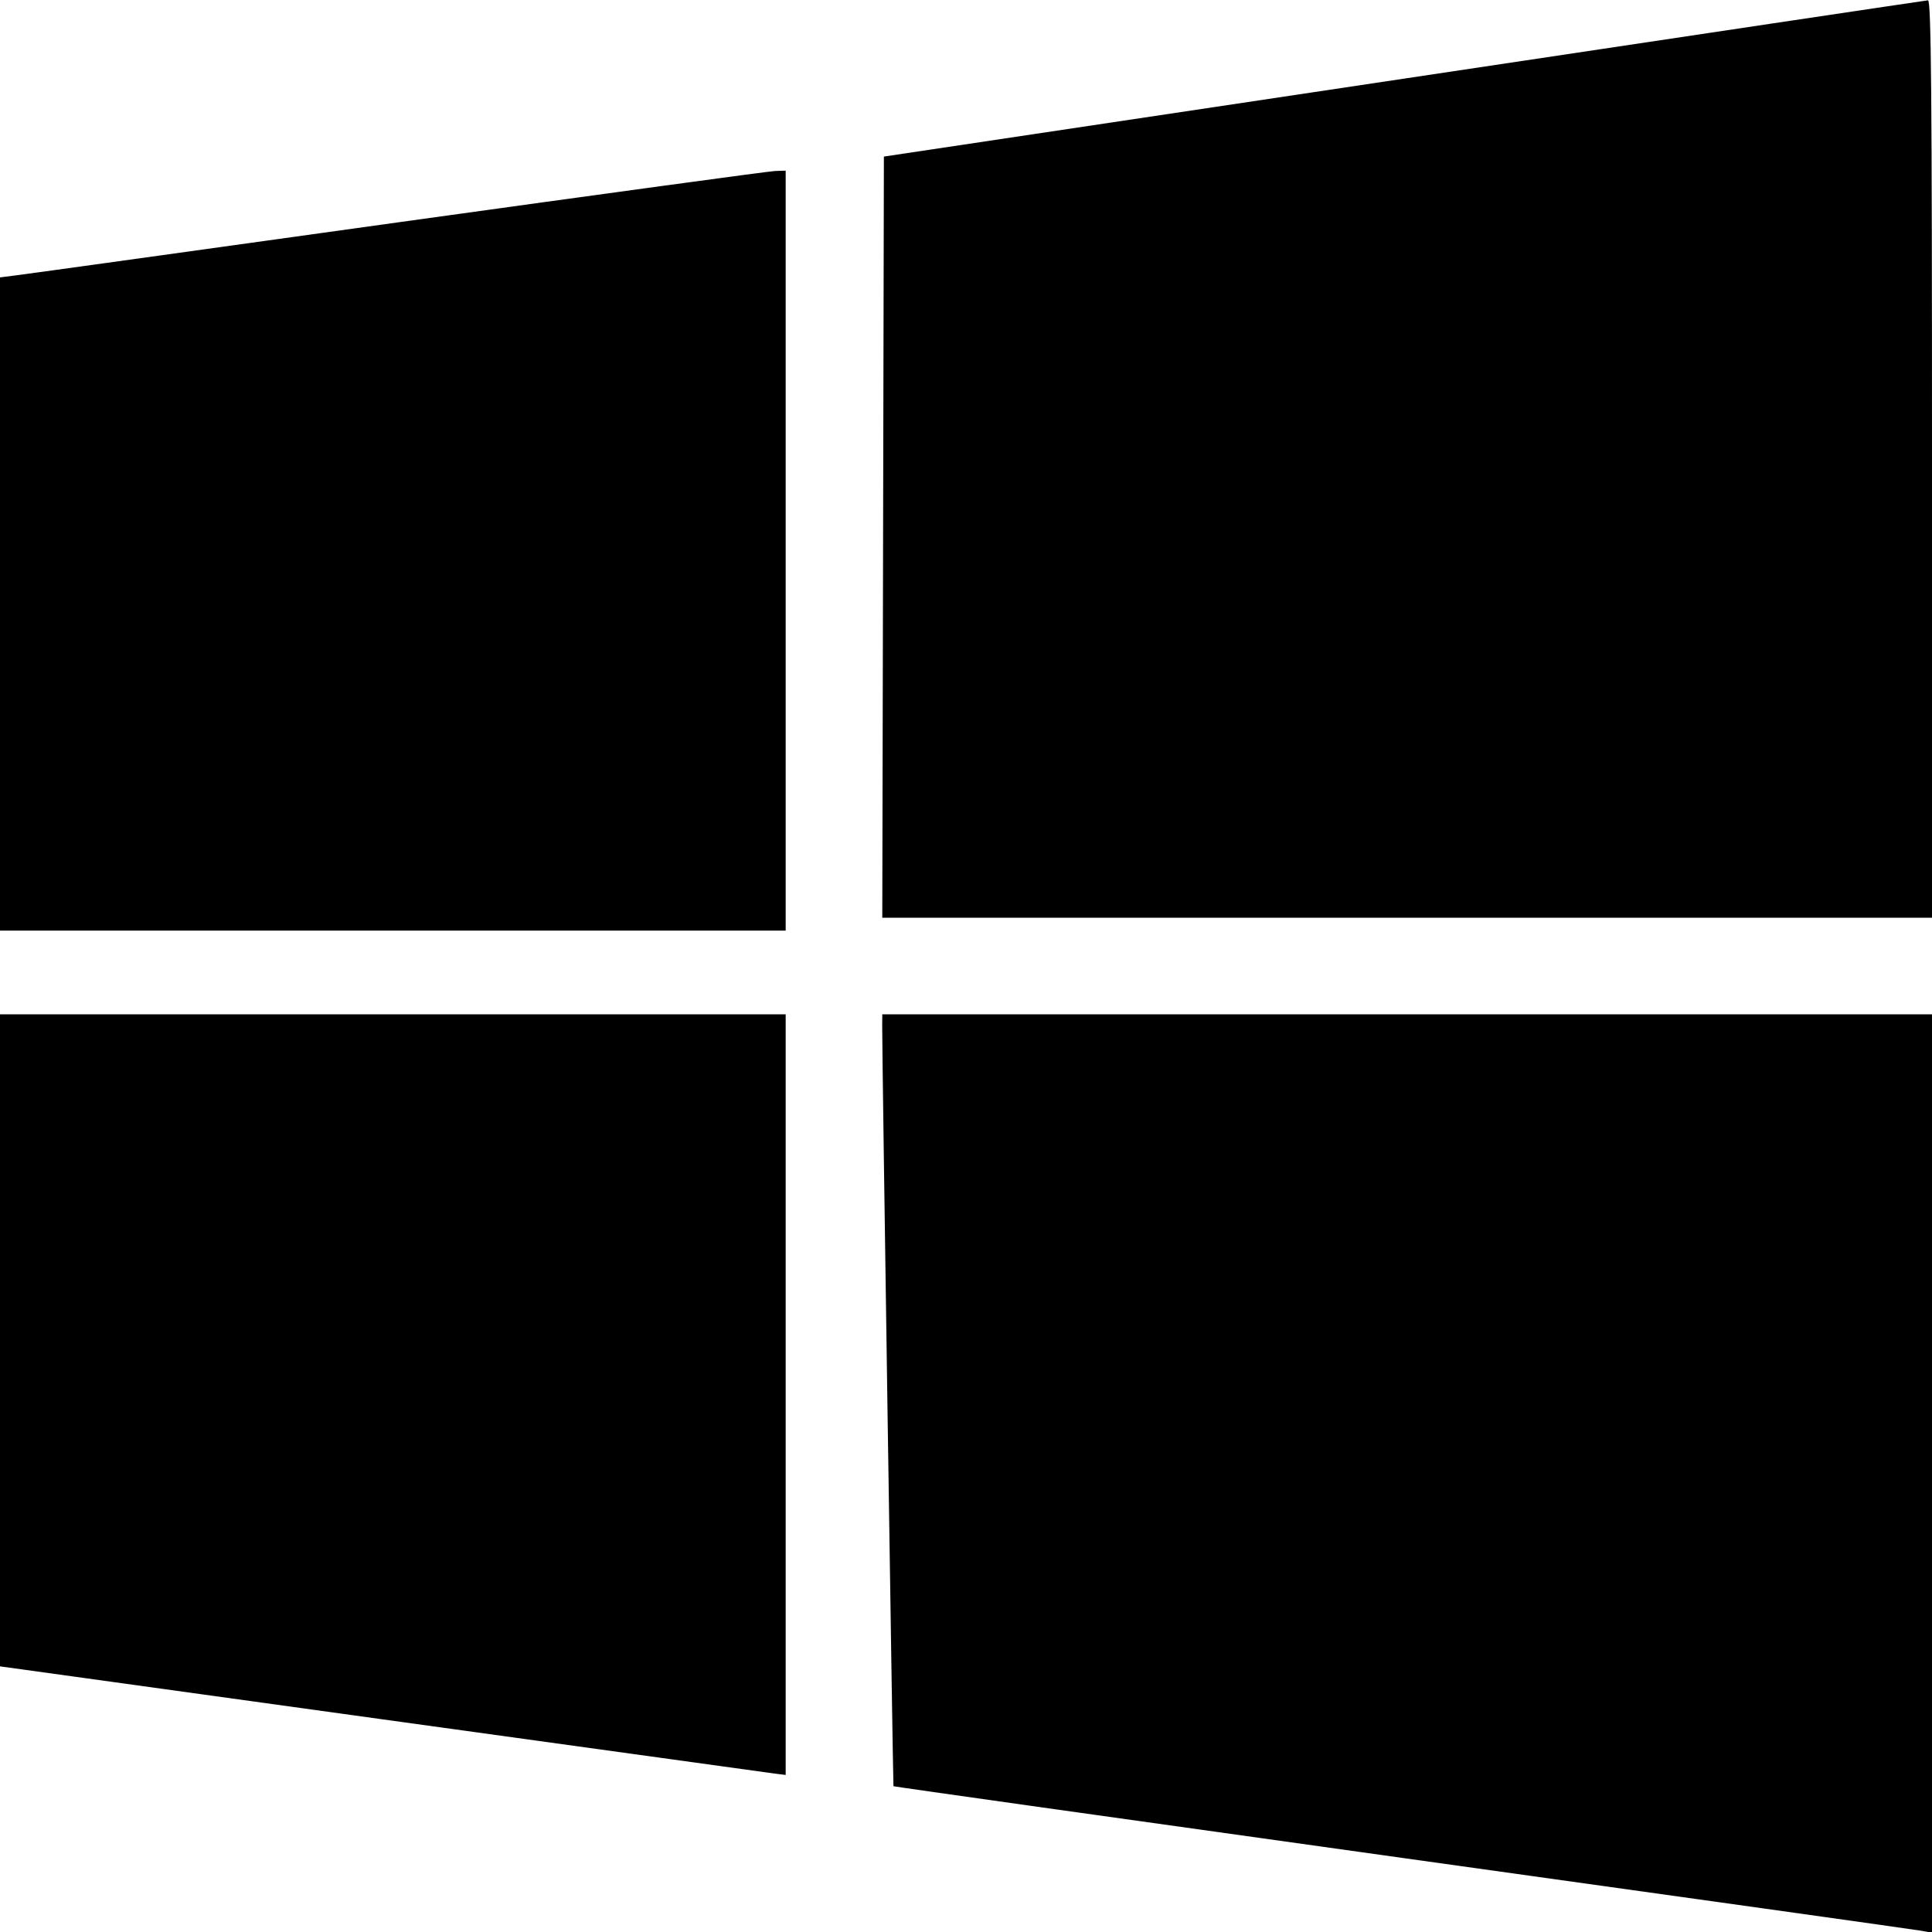 <svg role="img" viewBox="0 0 24 24" xmlns="http://www.w3.org/2000/svg"><path d="M17.440 0.977 L 10.980 1.945 10.970 6.673 L 10.960 11.400 17.480 11.400 L 24.000 11.400 24.000 5.700 C 24.000 1.165,23.990 0.001,23.950 0.004 C 23.922 0.006,20.993 0.444,17.440 0.977 M4.960 2.760 C 2.463 3.108,0.326 3.405,0.210 3.419 L 0.000 3.446 0.000 7.503 L 0.000 11.560 4.880 11.560 L 9.760 11.560 9.760 6.840 L 9.760 2.120 9.630 2.124 C 9.559 2.126,7.457 2.413,4.960 2.760 M0.000 16.650 L 0.000 20.700 4.750 21.358 C 7.363 21.720,9.559 22.024,9.630 22.033 L 9.760 22.049 9.760 17.324 L 9.760 12.600 4.880 12.600 L 0.000 12.600 0.000 16.650 M10.959 12.750 C 10.956 13.004,11.093 22.179,11.099 22.189 C 11.102 22.194,13.948 22.595,17.422 23.080 C 20.897 23.565,23.799 23.972,23.870 23.985 L 24.000 24.009 24.000 18.304 L 24.000 12.600 17.480 12.600 L 10.960 12.600 10.959 12.750 " stroke="none" fill="black" fill-rule="evenodd"></path></svg>